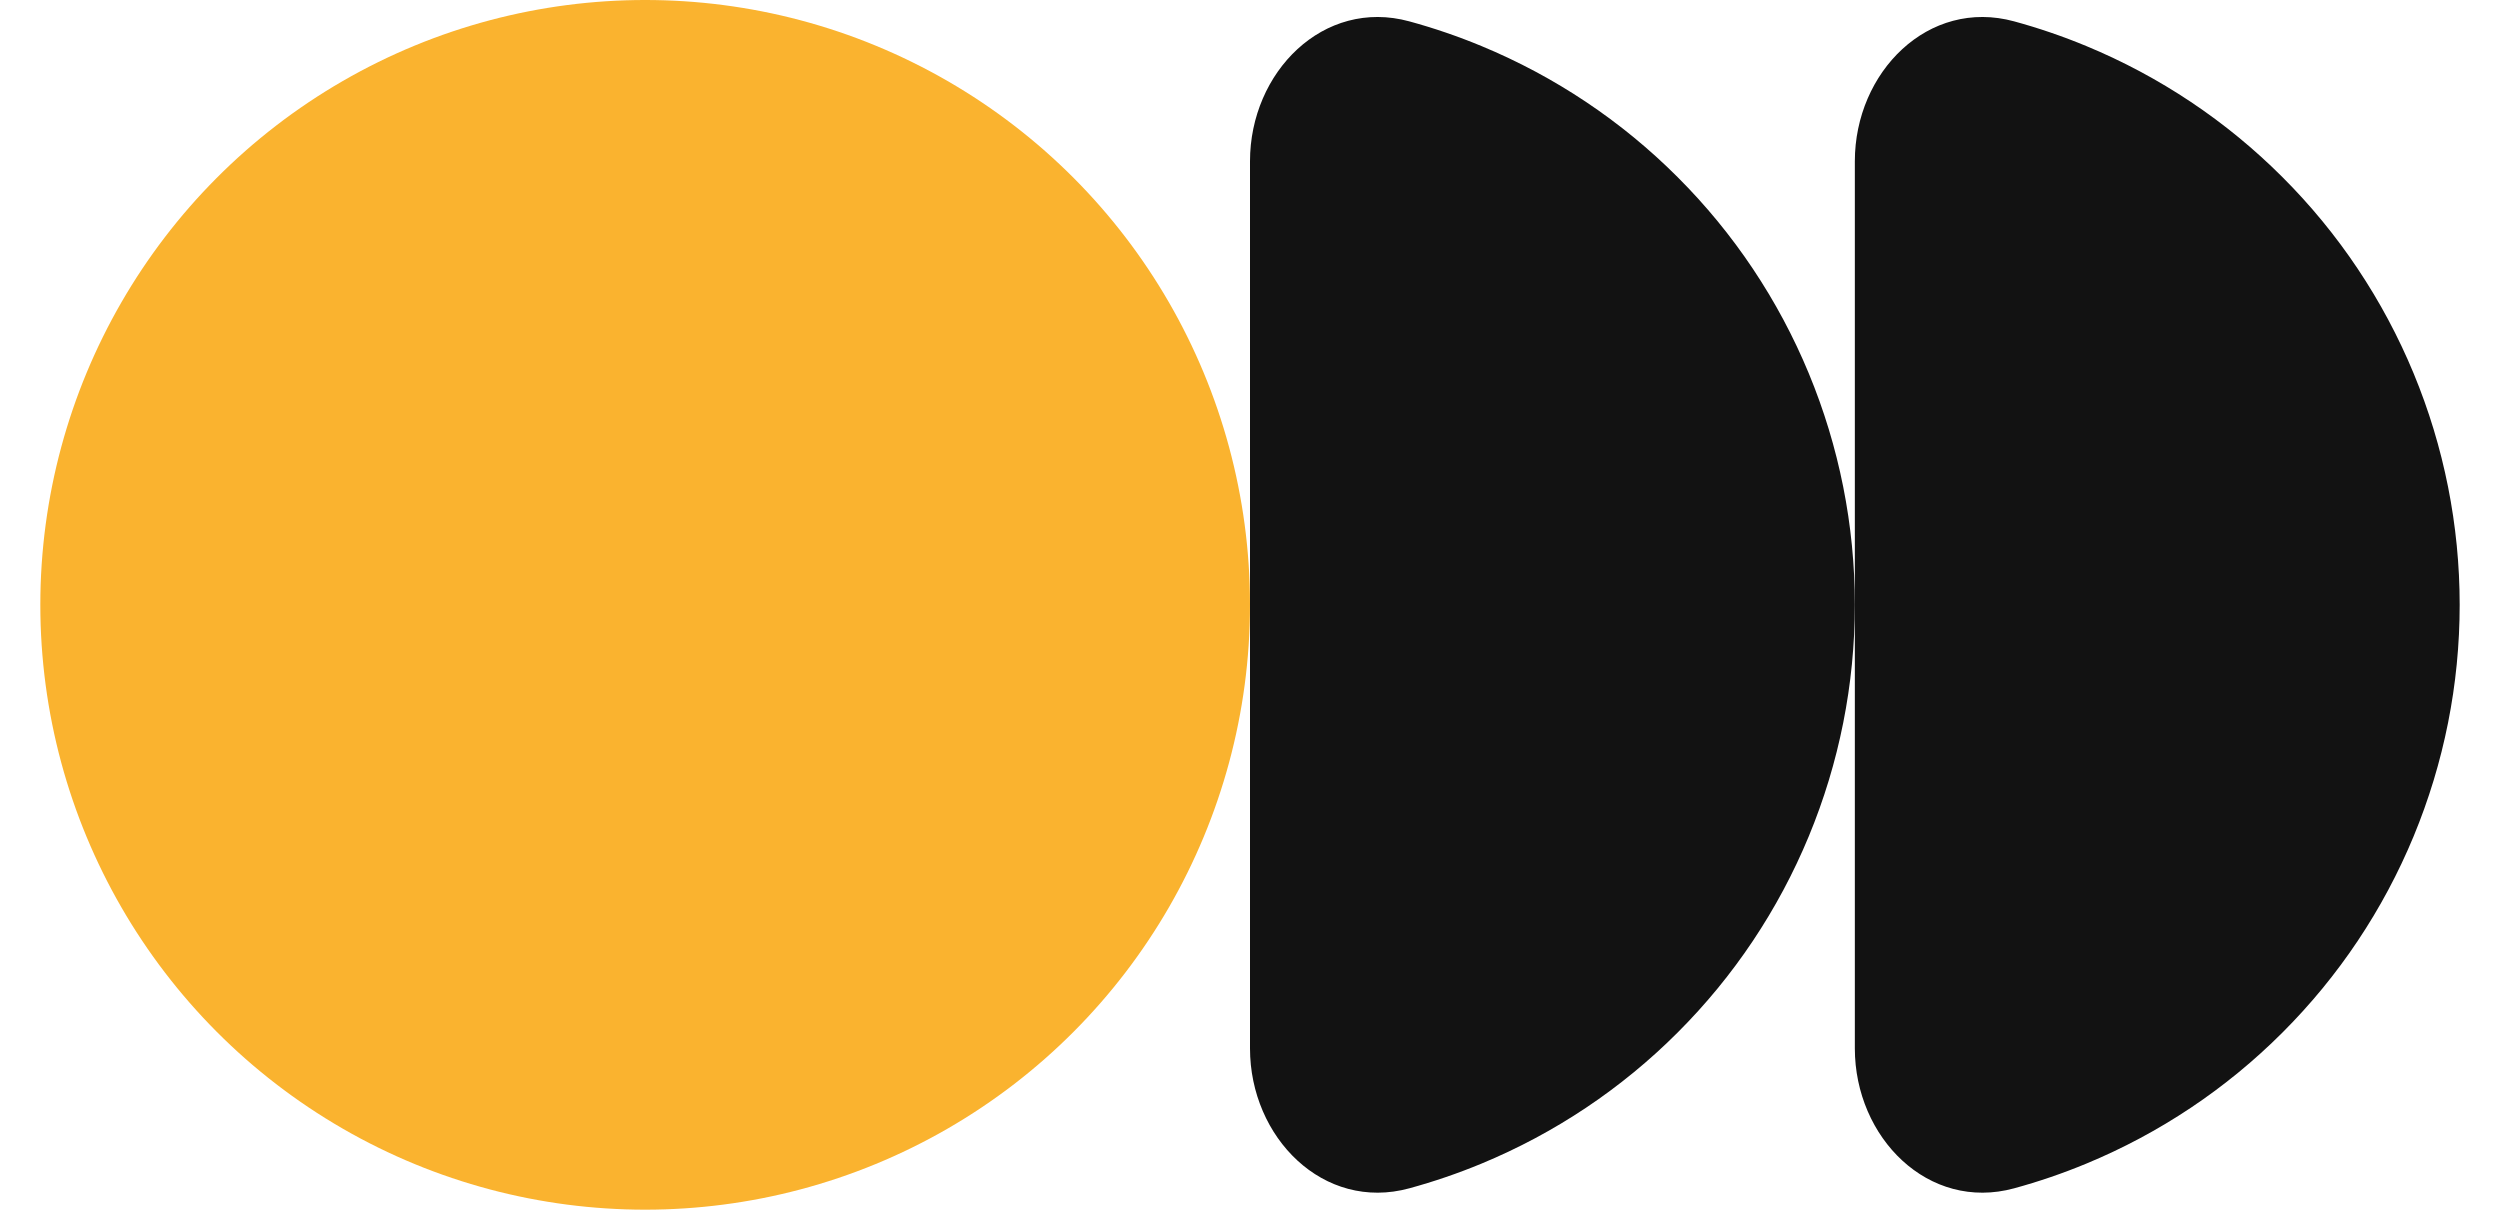 <svg width="31" height="15" viewBox="0 0 31 15" fill="none" xmlns="http://www.w3.org/2000/svg">
<circle cx="8" cy="7.5" r="7.5" fill="#FAB32F"/>
<path d="M15.5 2C15.5 0.895 16.411 -0.026 17.476 0.265C17.78 0.348 18.078 0.45 18.37 0.571C19.28 0.948 20.107 1.5 20.803 2.197C21.5 2.893 22.052 3.72 22.429 4.63C22.806 5.54 23 6.515 23 7.5C23 8.485 22.806 9.46 22.429 10.37C22.052 11.28 21.5 12.107 20.803 12.803C20.107 13.5 19.28 14.052 18.37 14.429C18.078 14.55 17.78 14.652 17.476 14.735C16.411 15.026 15.5 14.105 15.5 13L15.5 2Z" fill="#121212"/>
<path d="M23 2C23 0.895 23.911 -0.026 24.976 0.265C25.28 0.348 25.578 0.45 25.87 0.571C26.78 0.948 27.607 1.5 28.303 2.197C29 2.893 29.552 3.72 29.929 4.63C30.306 5.54 30.5 6.515 30.5 7.5C30.5 8.485 30.306 9.46 29.929 10.37C29.552 11.28 29 12.107 28.303 12.803C27.607 13.5 26.78 14.052 25.87 14.429C25.578 14.55 25.28 14.652 24.976 14.735C23.911 15.026 23 14.105 23 13L23 2Z" fill="#121212"/>
</svg>
